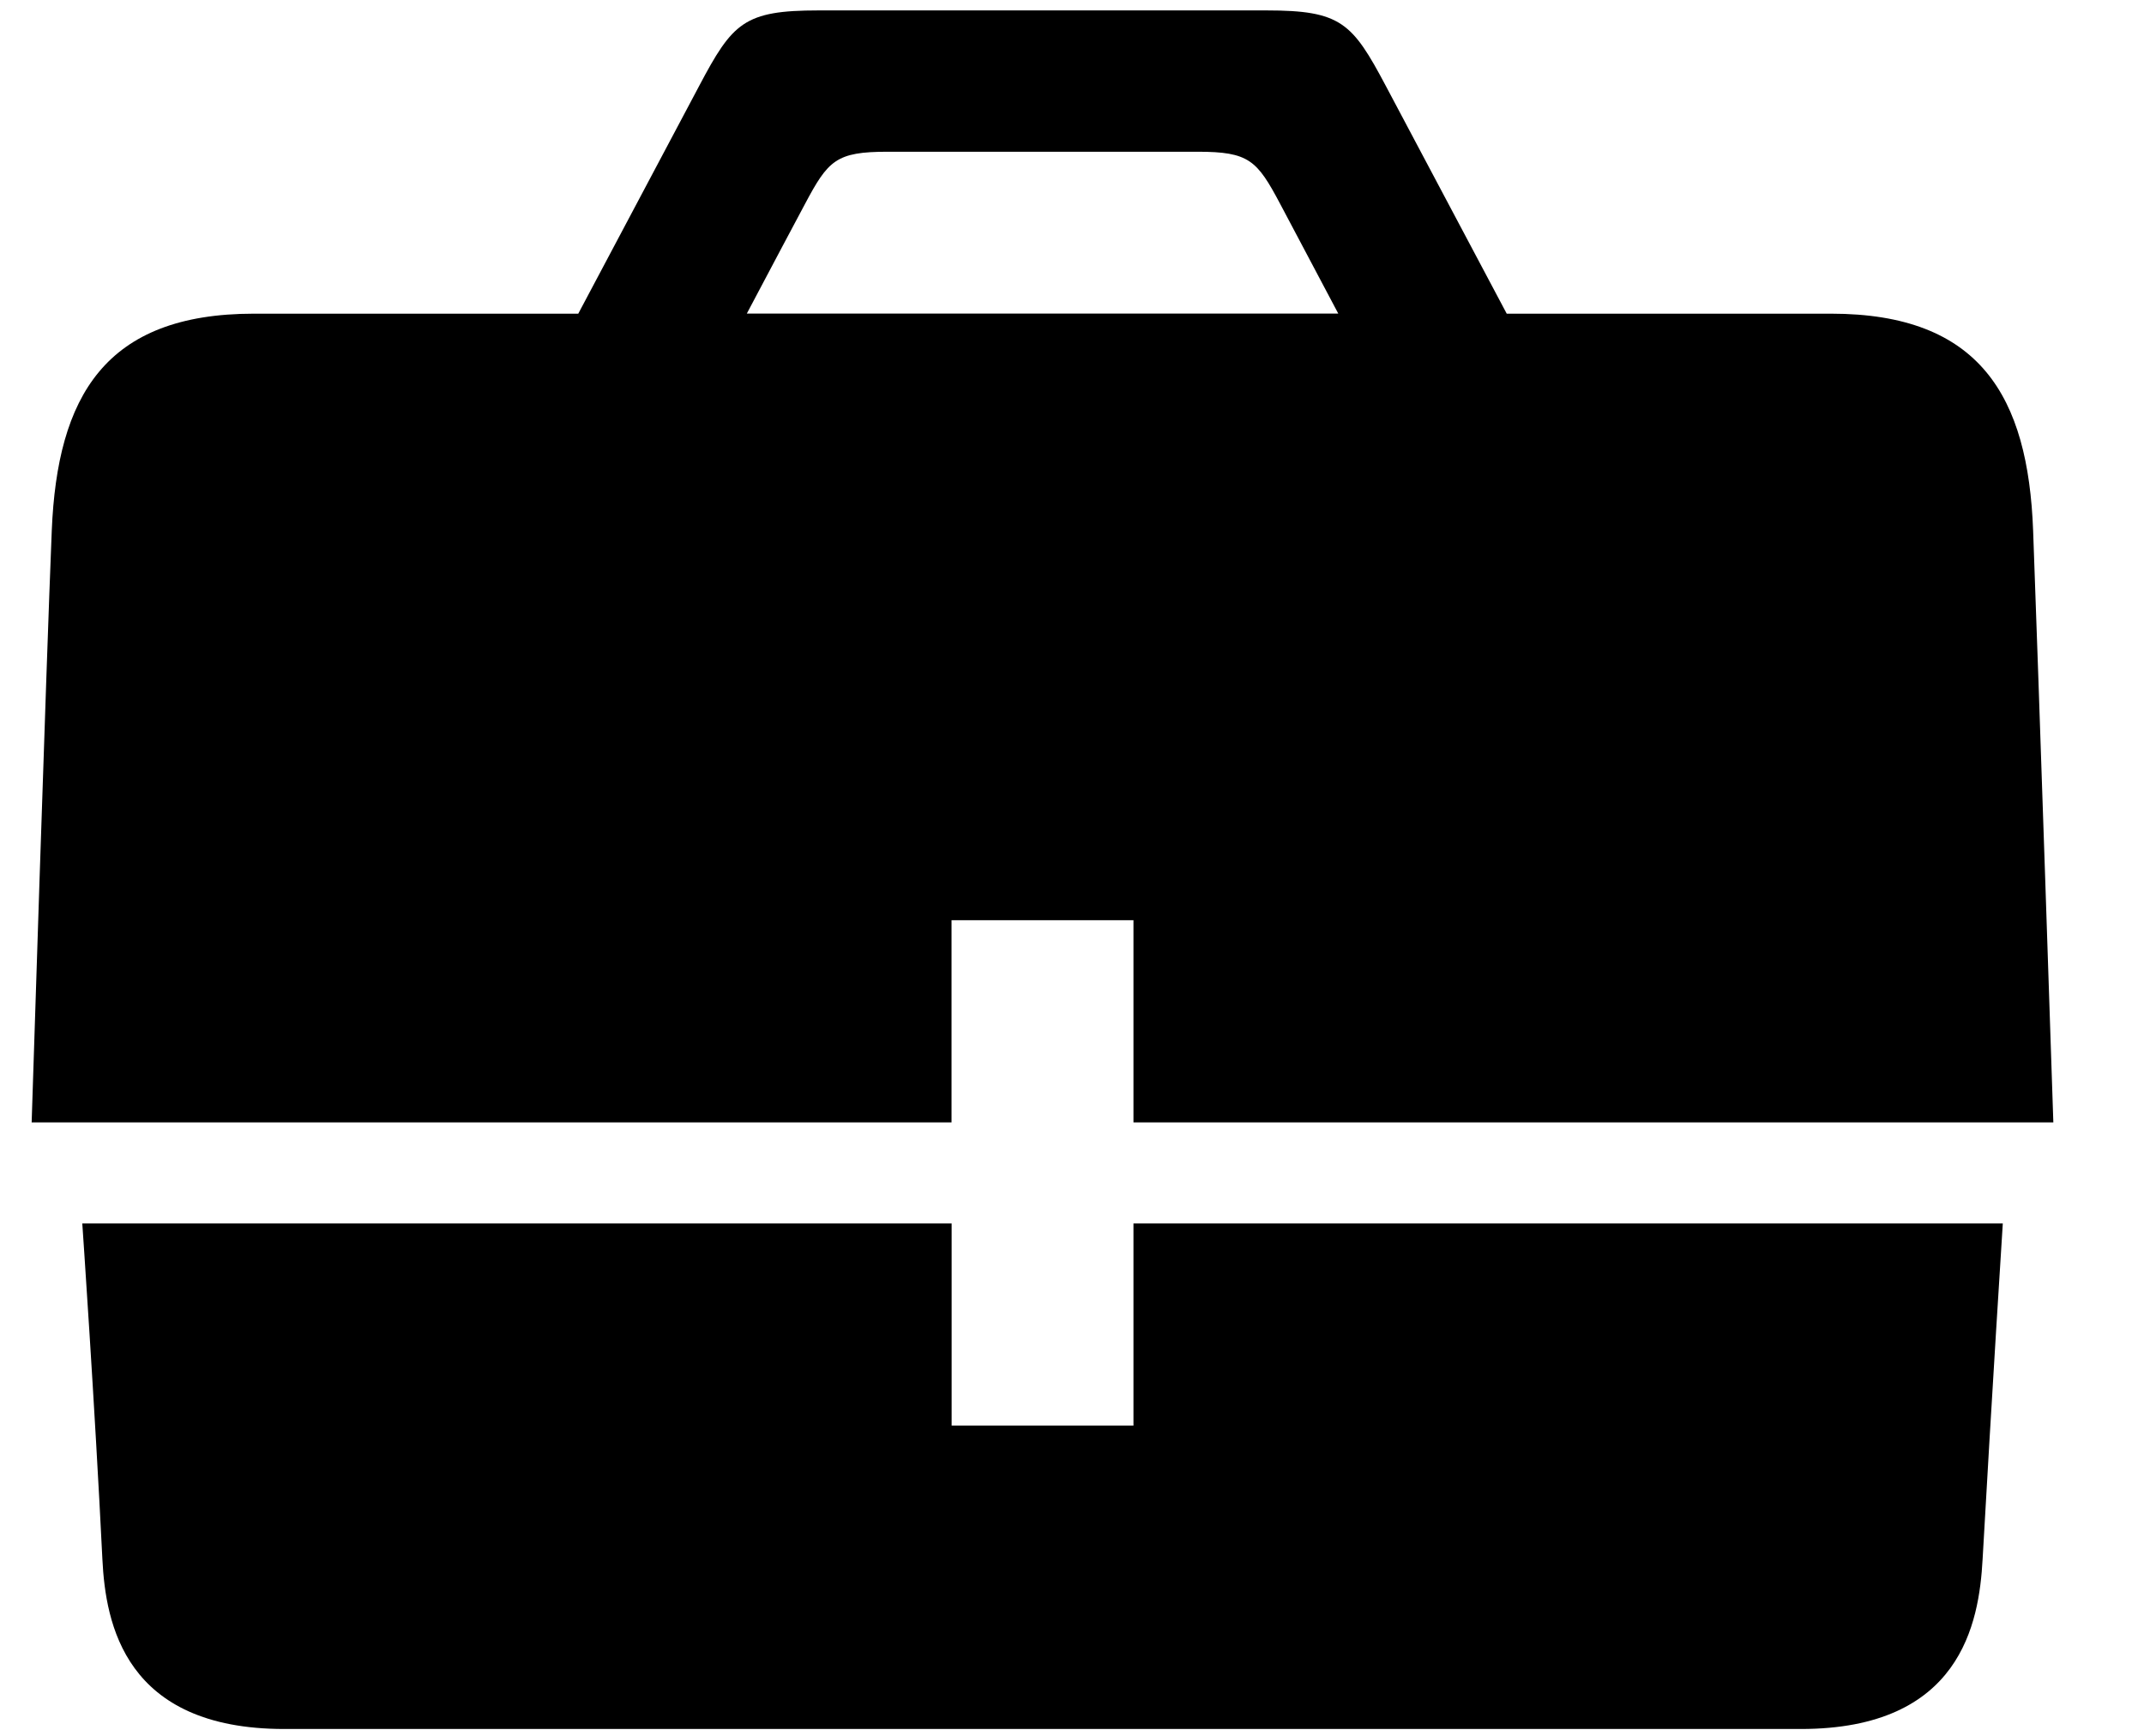 <?xml version="1.0" encoding="UTF-8"?>
<svg width="21px" height="17px" viewBox="0 0 21 17" version="1.1" xmlns="http://www.w3.org/2000/svg" xmlns:xlink="http://www.w3.org/1999/xlink">
    <!-- Generator: sketchtool 51.2 (57519) - http://www.bohemiancoding.com/sketch -->
    <title>6891A050-267C-45AD-B559-233597F611E0</title>
    <desc>Created with sketchtool.</desc>
    <defs></defs>
    <g id="Customer-Service" stroke="none" stroke-width="1" fill="none" fill-rule="evenodd">
        <g id="Download-Assets" transform="translate(-288, -277)">
            <g id="icon/orders" transform="translate(288, 276)">
                <rect id="Rectangle-path" x="0" y="0" width="20" height="20"></rect>
                <path d="M9.32,10.012 L11.102,10.012 L11.102,11.992 L20.112,11.992 C20.112,11.992 19.966,7.578 19.914,6.197 C19.865,4.884 19.395,4.072 17.934,4.072 L14.758,4.072 C14.266,3.144 13.736,2.146 13.573,1.84 C13.245,1.222 13.134,1.102 12.405,1.102 L8.017,1.102 C7.288,1.102 7.176,1.222 6.849,1.84 C6.686,2.146 6.157,3.145 5.664,4.072 L2.487,4.072 C1.026,4.072 0.561,4.884 0.507,6.197 C0.453,7.509 0.31,11.992 0.31,11.992 L9.32,11.992 L9.32,10.012 L9.32,10.012 Z M7.885,2.997 C8.112,2.57 8.189,2.486 8.694,2.486 L11.73,2.486 C12.234,2.486 12.312,2.569 12.539,2.997 C12.624,3.157 12.854,3.591 13.108,4.071 L7.315,4.071 C7.569,3.591 7.799,3.157 7.885,2.997 L7.885,2.997 Z M11.103,14.962 L9.321,14.962 L9.321,12.982 L0.806,12.982 C0.806,12.982 0.929,14.762 1.003,16.272 C1.034,16.898 1.219,17.933 2.785,17.933 L17.638,17.933 C19.204,17.933 19.385,16.898 19.419,16.272 C19.506,14.719 19.617,12.982 19.617,12.982 L11.102,12.982 L11.102,14.962 L11.103,14.962 Z" id="Shape" fill="#000000" fill-rule="evenodd"></path>
            </g>
        </g>
    </g>
</svg>